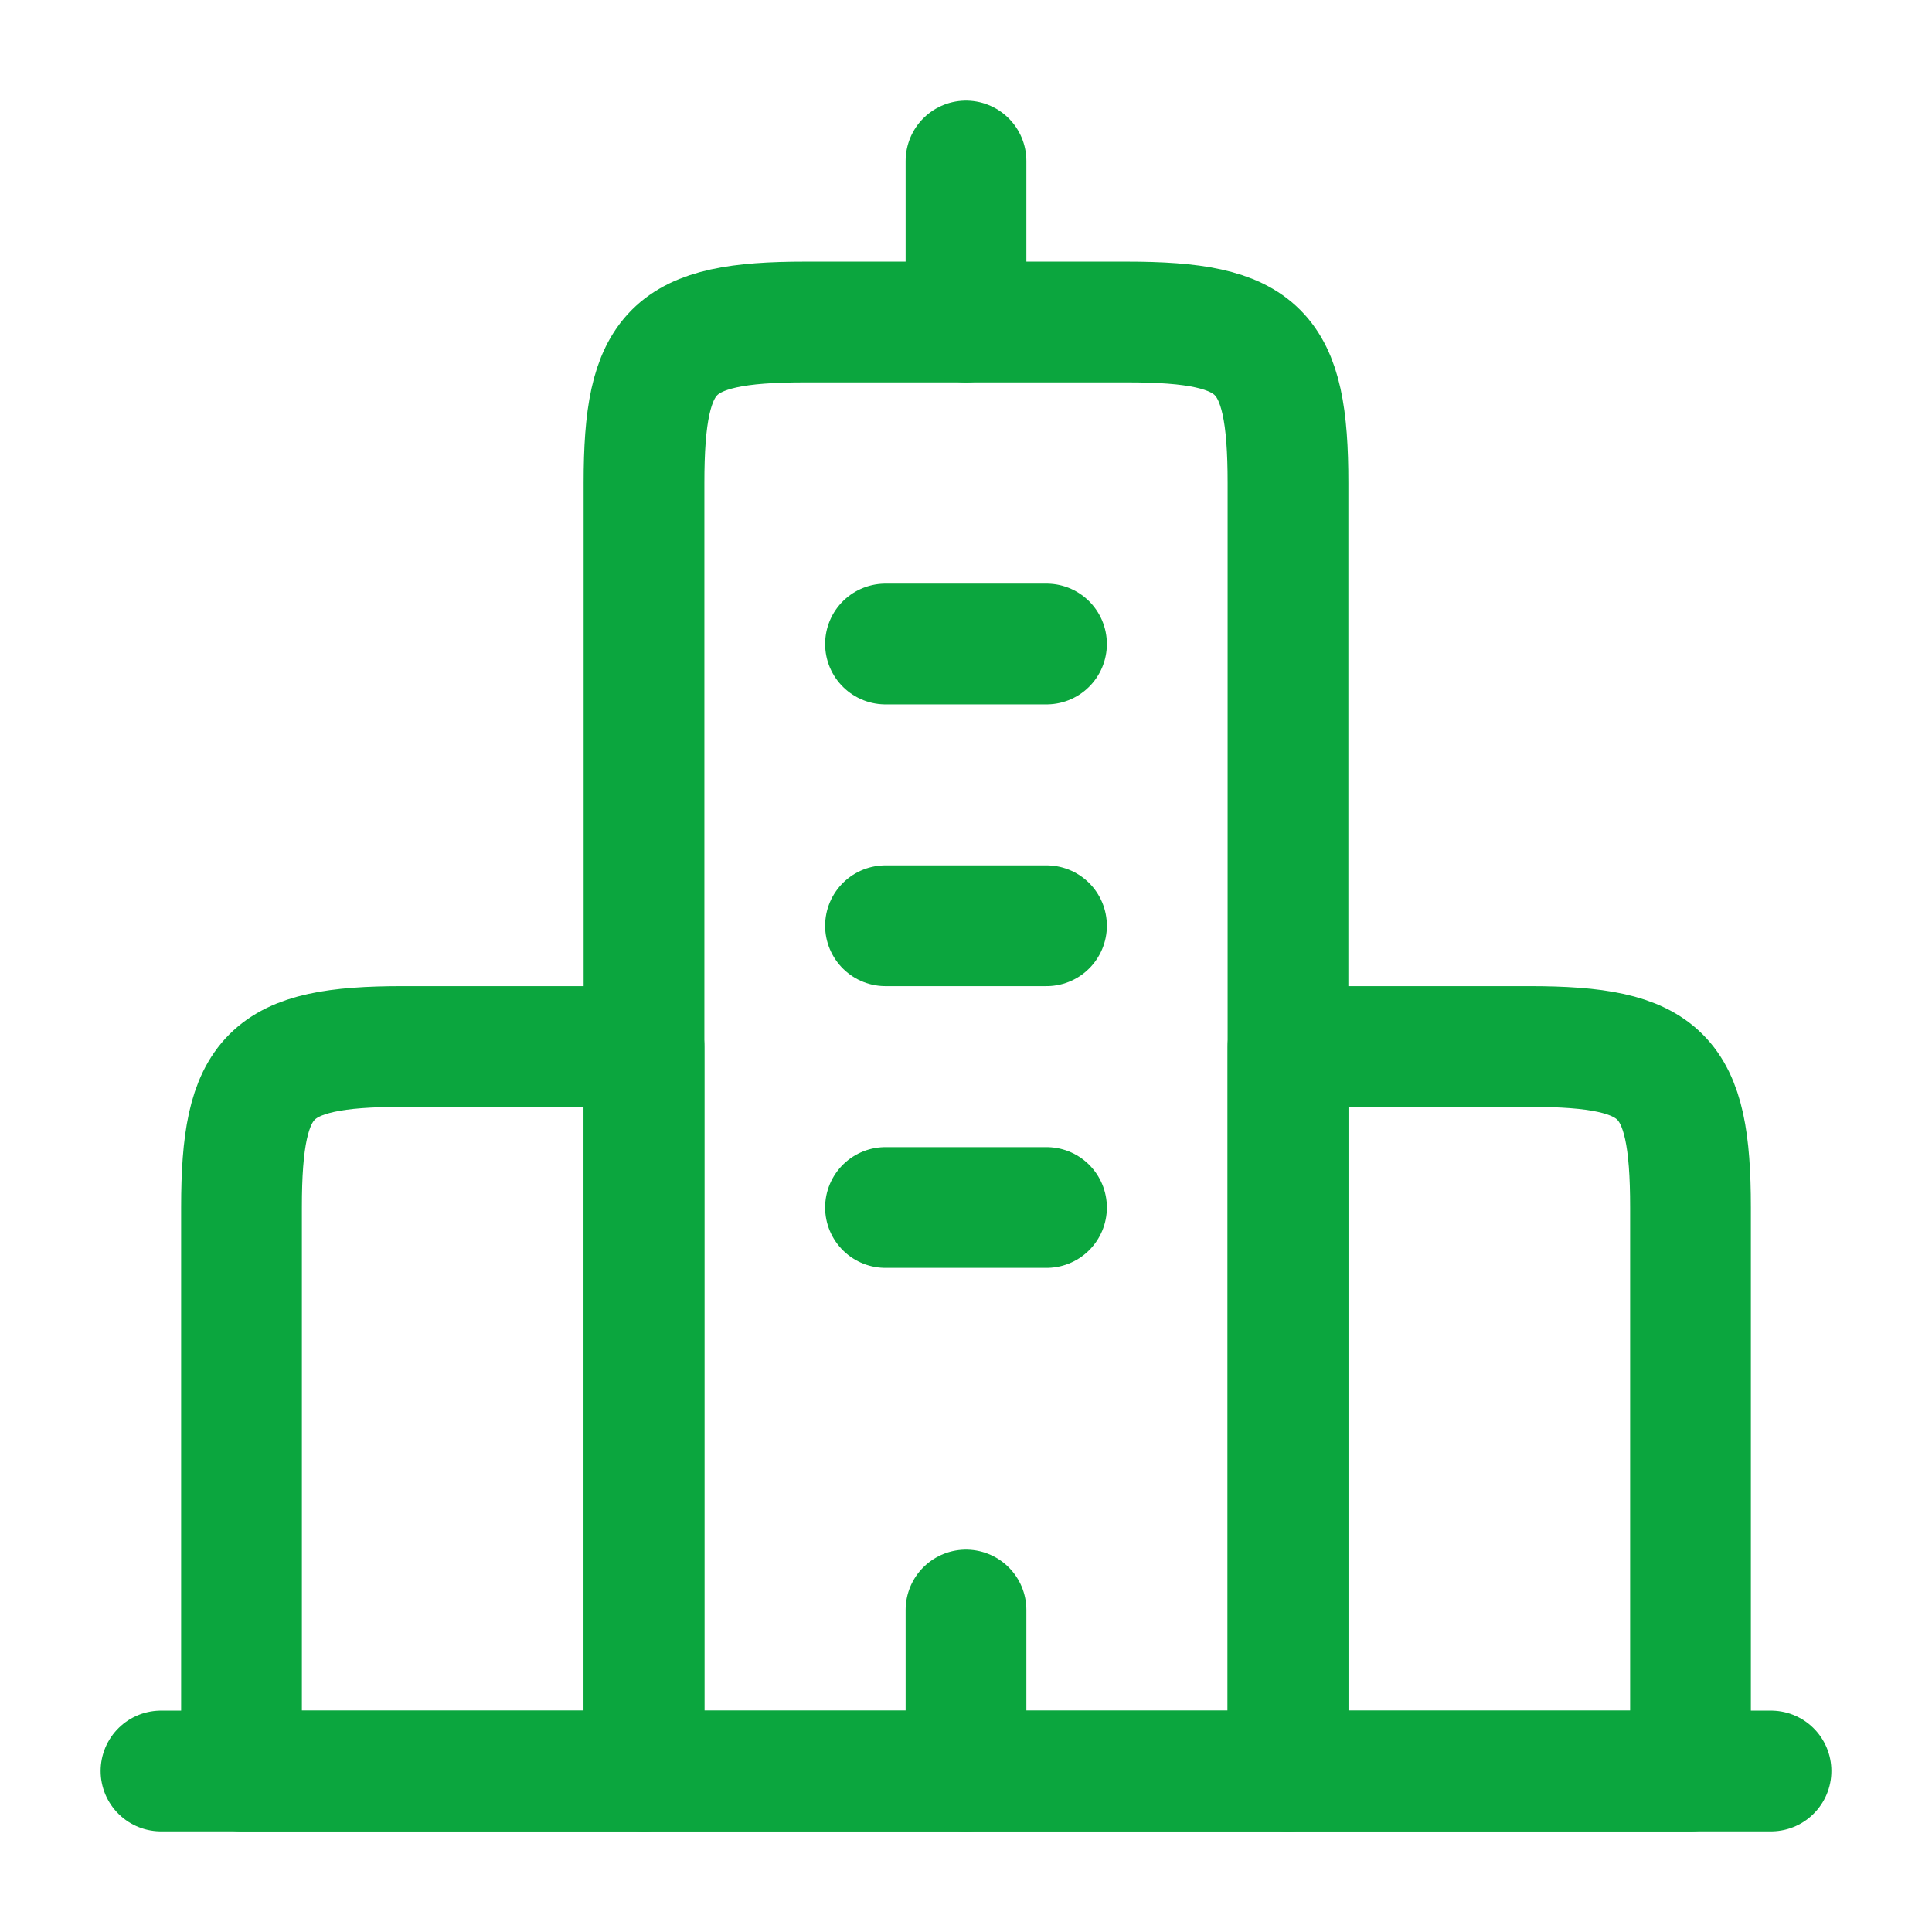 <svg width="24" height="24" viewBox="0 0 24 24" fill="none" xmlns="http://www.w3.org/2000/svg">
<path d="M2 22H22" stroke="#0BA63E" stroke-width="1.5" stroke-linecap="round" stroke-linejoin="round"/>
<path d="M14 4H10C8.345 4 8 4.345 8 6V22H16V6C16 4.345 15.655 4 14 4Z" stroke="#0BA63E" stroke-width="1.5" stroke-linejoin="round"/>
<path d="M8 13H5C3.345 13 3 13.345 3 15V22H8V13Z" stroke="#0BA63E" stroke-width="1.5" stroke-linejoin="round"/>
<path d="M19 13H16V22H21V15C21 13.345 20.655 13 19 13Z" stroke="#0BA63E" stroke-width="1.5" stroke-linejoin="round"/>
<path d="M12 4V2" stroke="#0BA63E" stroke-width="1.5" stroke-linecap="round" stroke-linejoin="round"/>
<path d="M12 22V20" stroke="#0BA63E" stroke-width="1.5" stroke-linecap="round" stroke-linejoin="round"/>
<path d="M11 15H13M11 11.5H13M11 8H13" stroke="#0BA63E" stroke-width="1.5" stroke-linecap="round" stroke-linejoin="round"/>
</svg>
